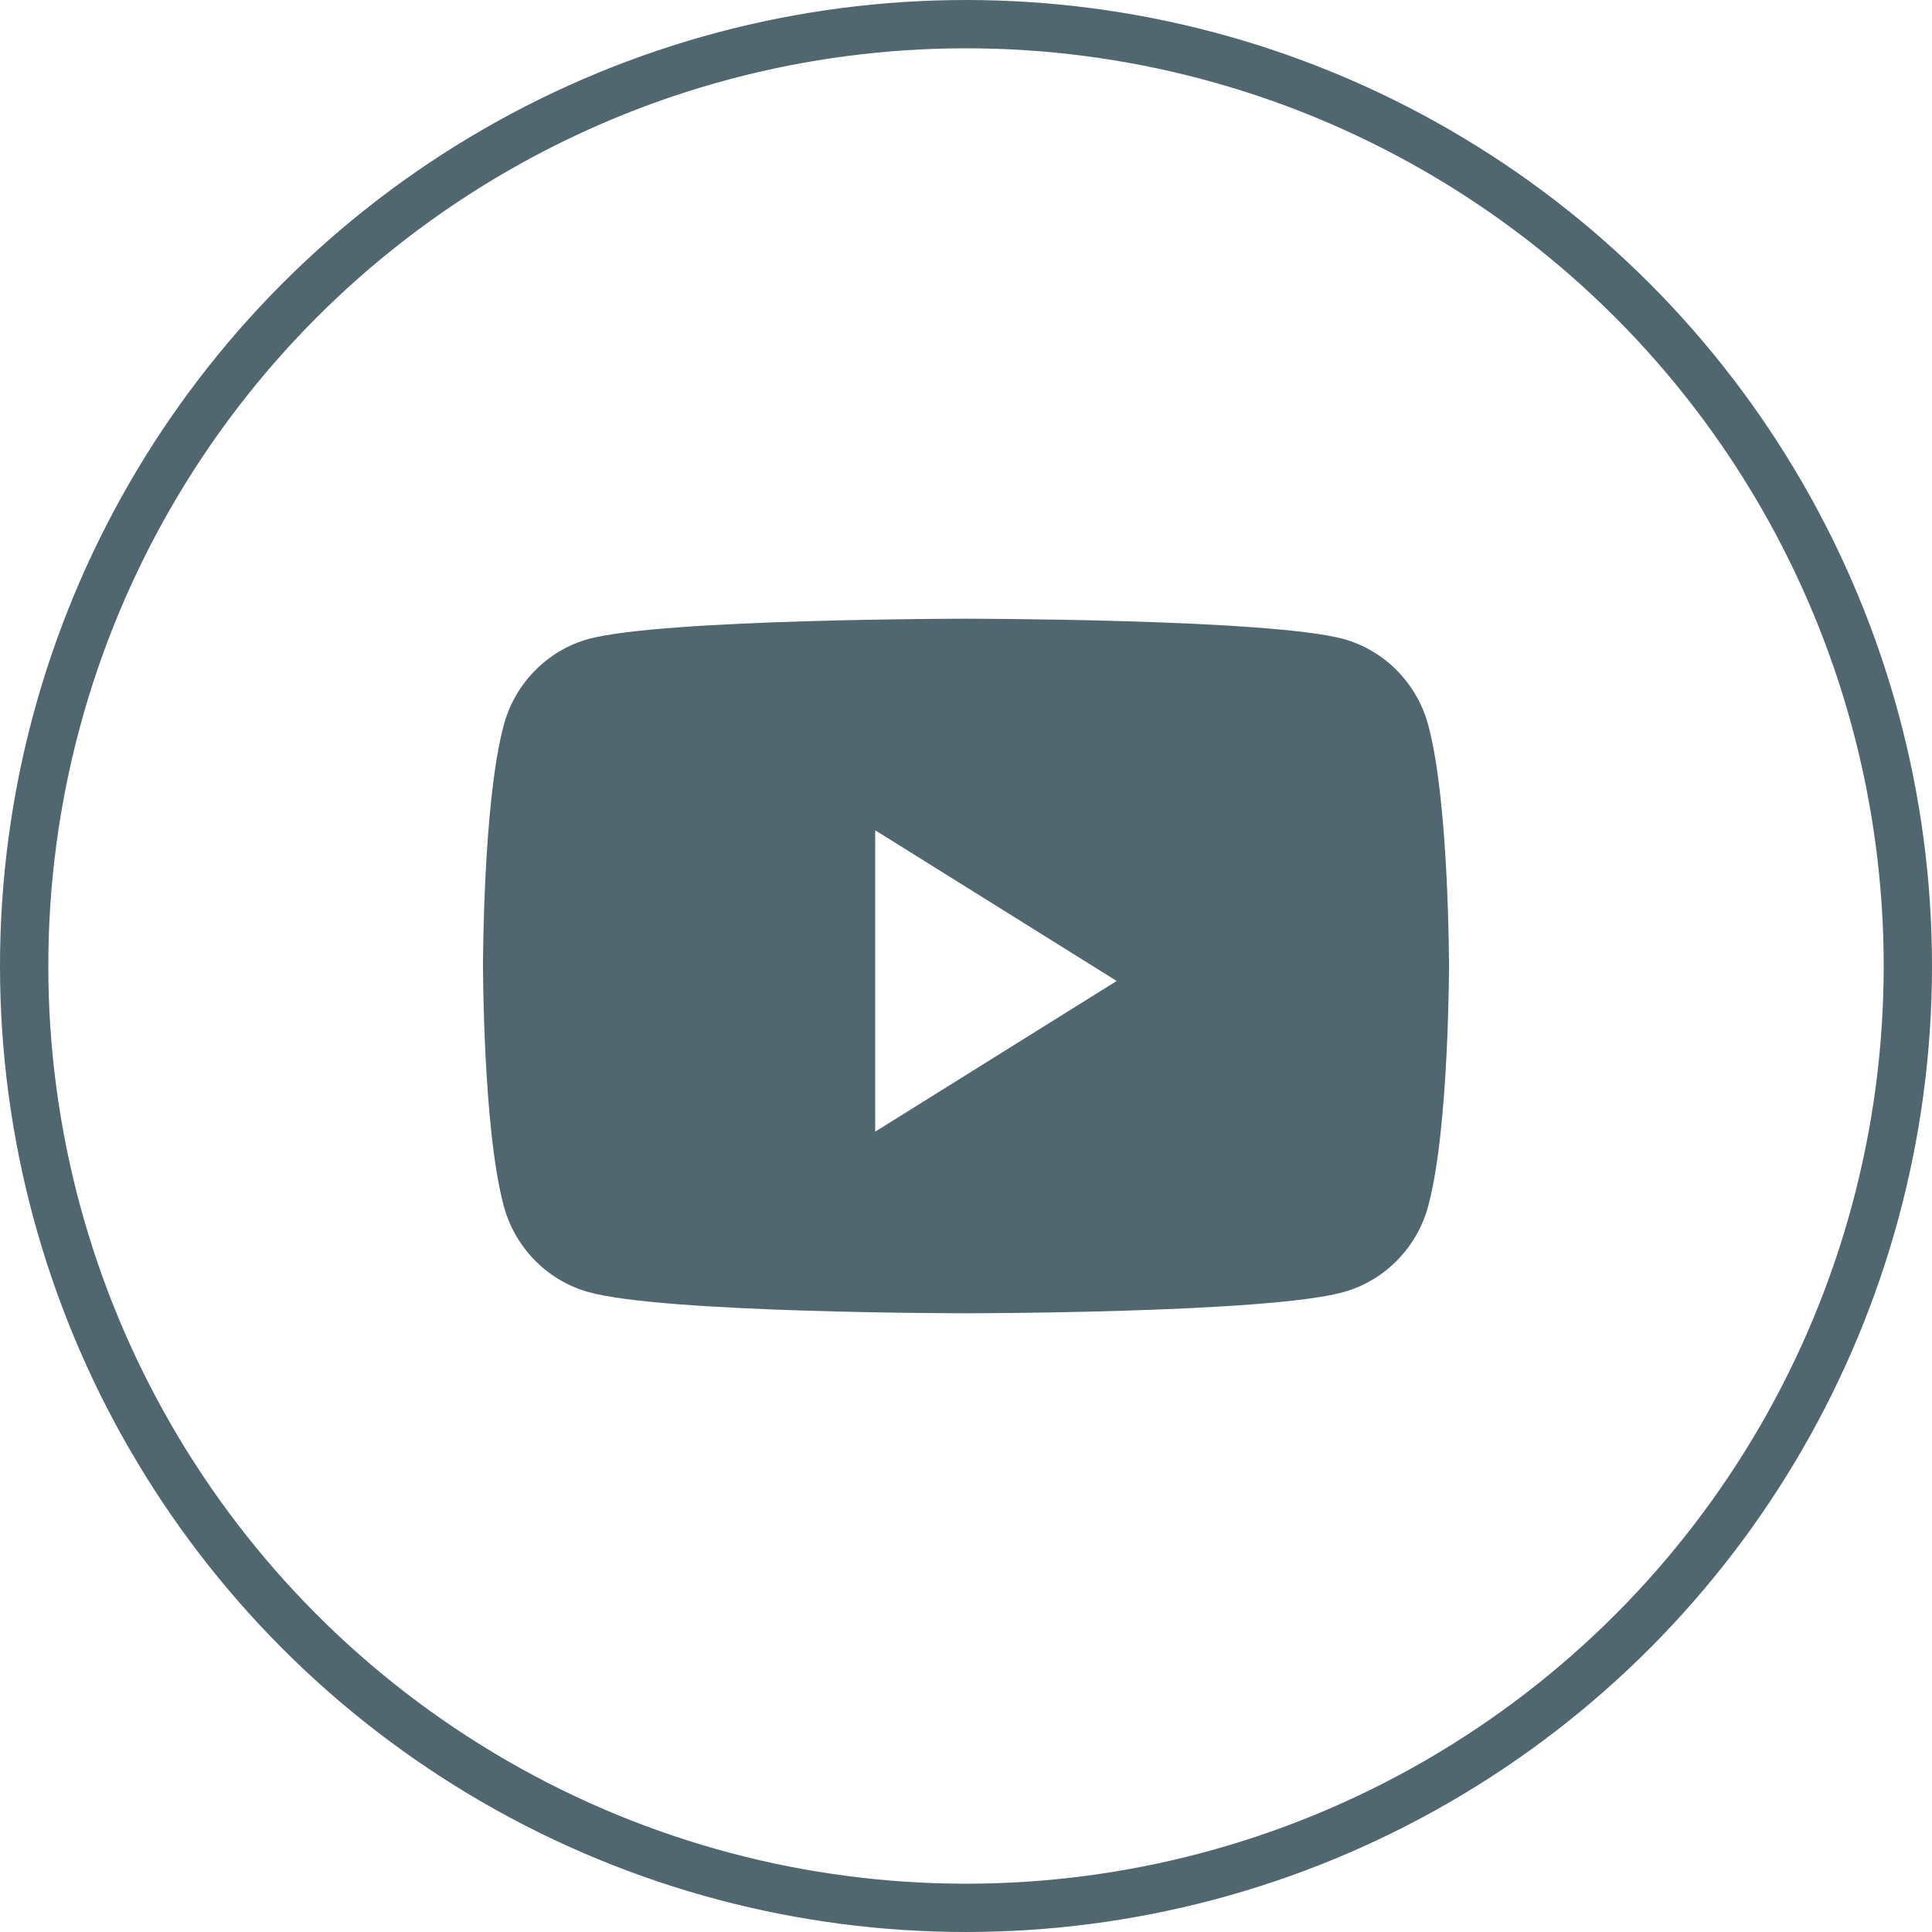<svg width="40" height="40" viewBox="0 0 40 40" fill="none" xmlns="http://www.w3.org/2000/svg">
<path d="M29.58 15.05C30 16.65 30 19.99 30 19.99C30 19.99 30 23.33 29.58 24.93C29.36 25.81 28.68 26.51 27.82 26.75C26.26 27.19 20 27.19 20 27.19C20 27.19 13.74 27.19 12.18 26.75C11.32 26.51 10.64 25.81 10.42 24.93C10 23.33 10 19.99 10 19.99C10 19.99 10 16.65 10.42 15.05C10.64 14.17 11.32 13.47 12.18 13.23C13.74 12.81 20 12.81 20 12.81C20 12.81 26.26 12.81 27.82 13.23C28.68 13.47 29.36 14.17 29.58 15.05ZM18.12 23.43L23.12 20.31L18.12 17.19V23.43Z" fill="#506770"/>
<circle cx="20" cy="20" r="19.5" stroke="#506770"/>
</svg>
